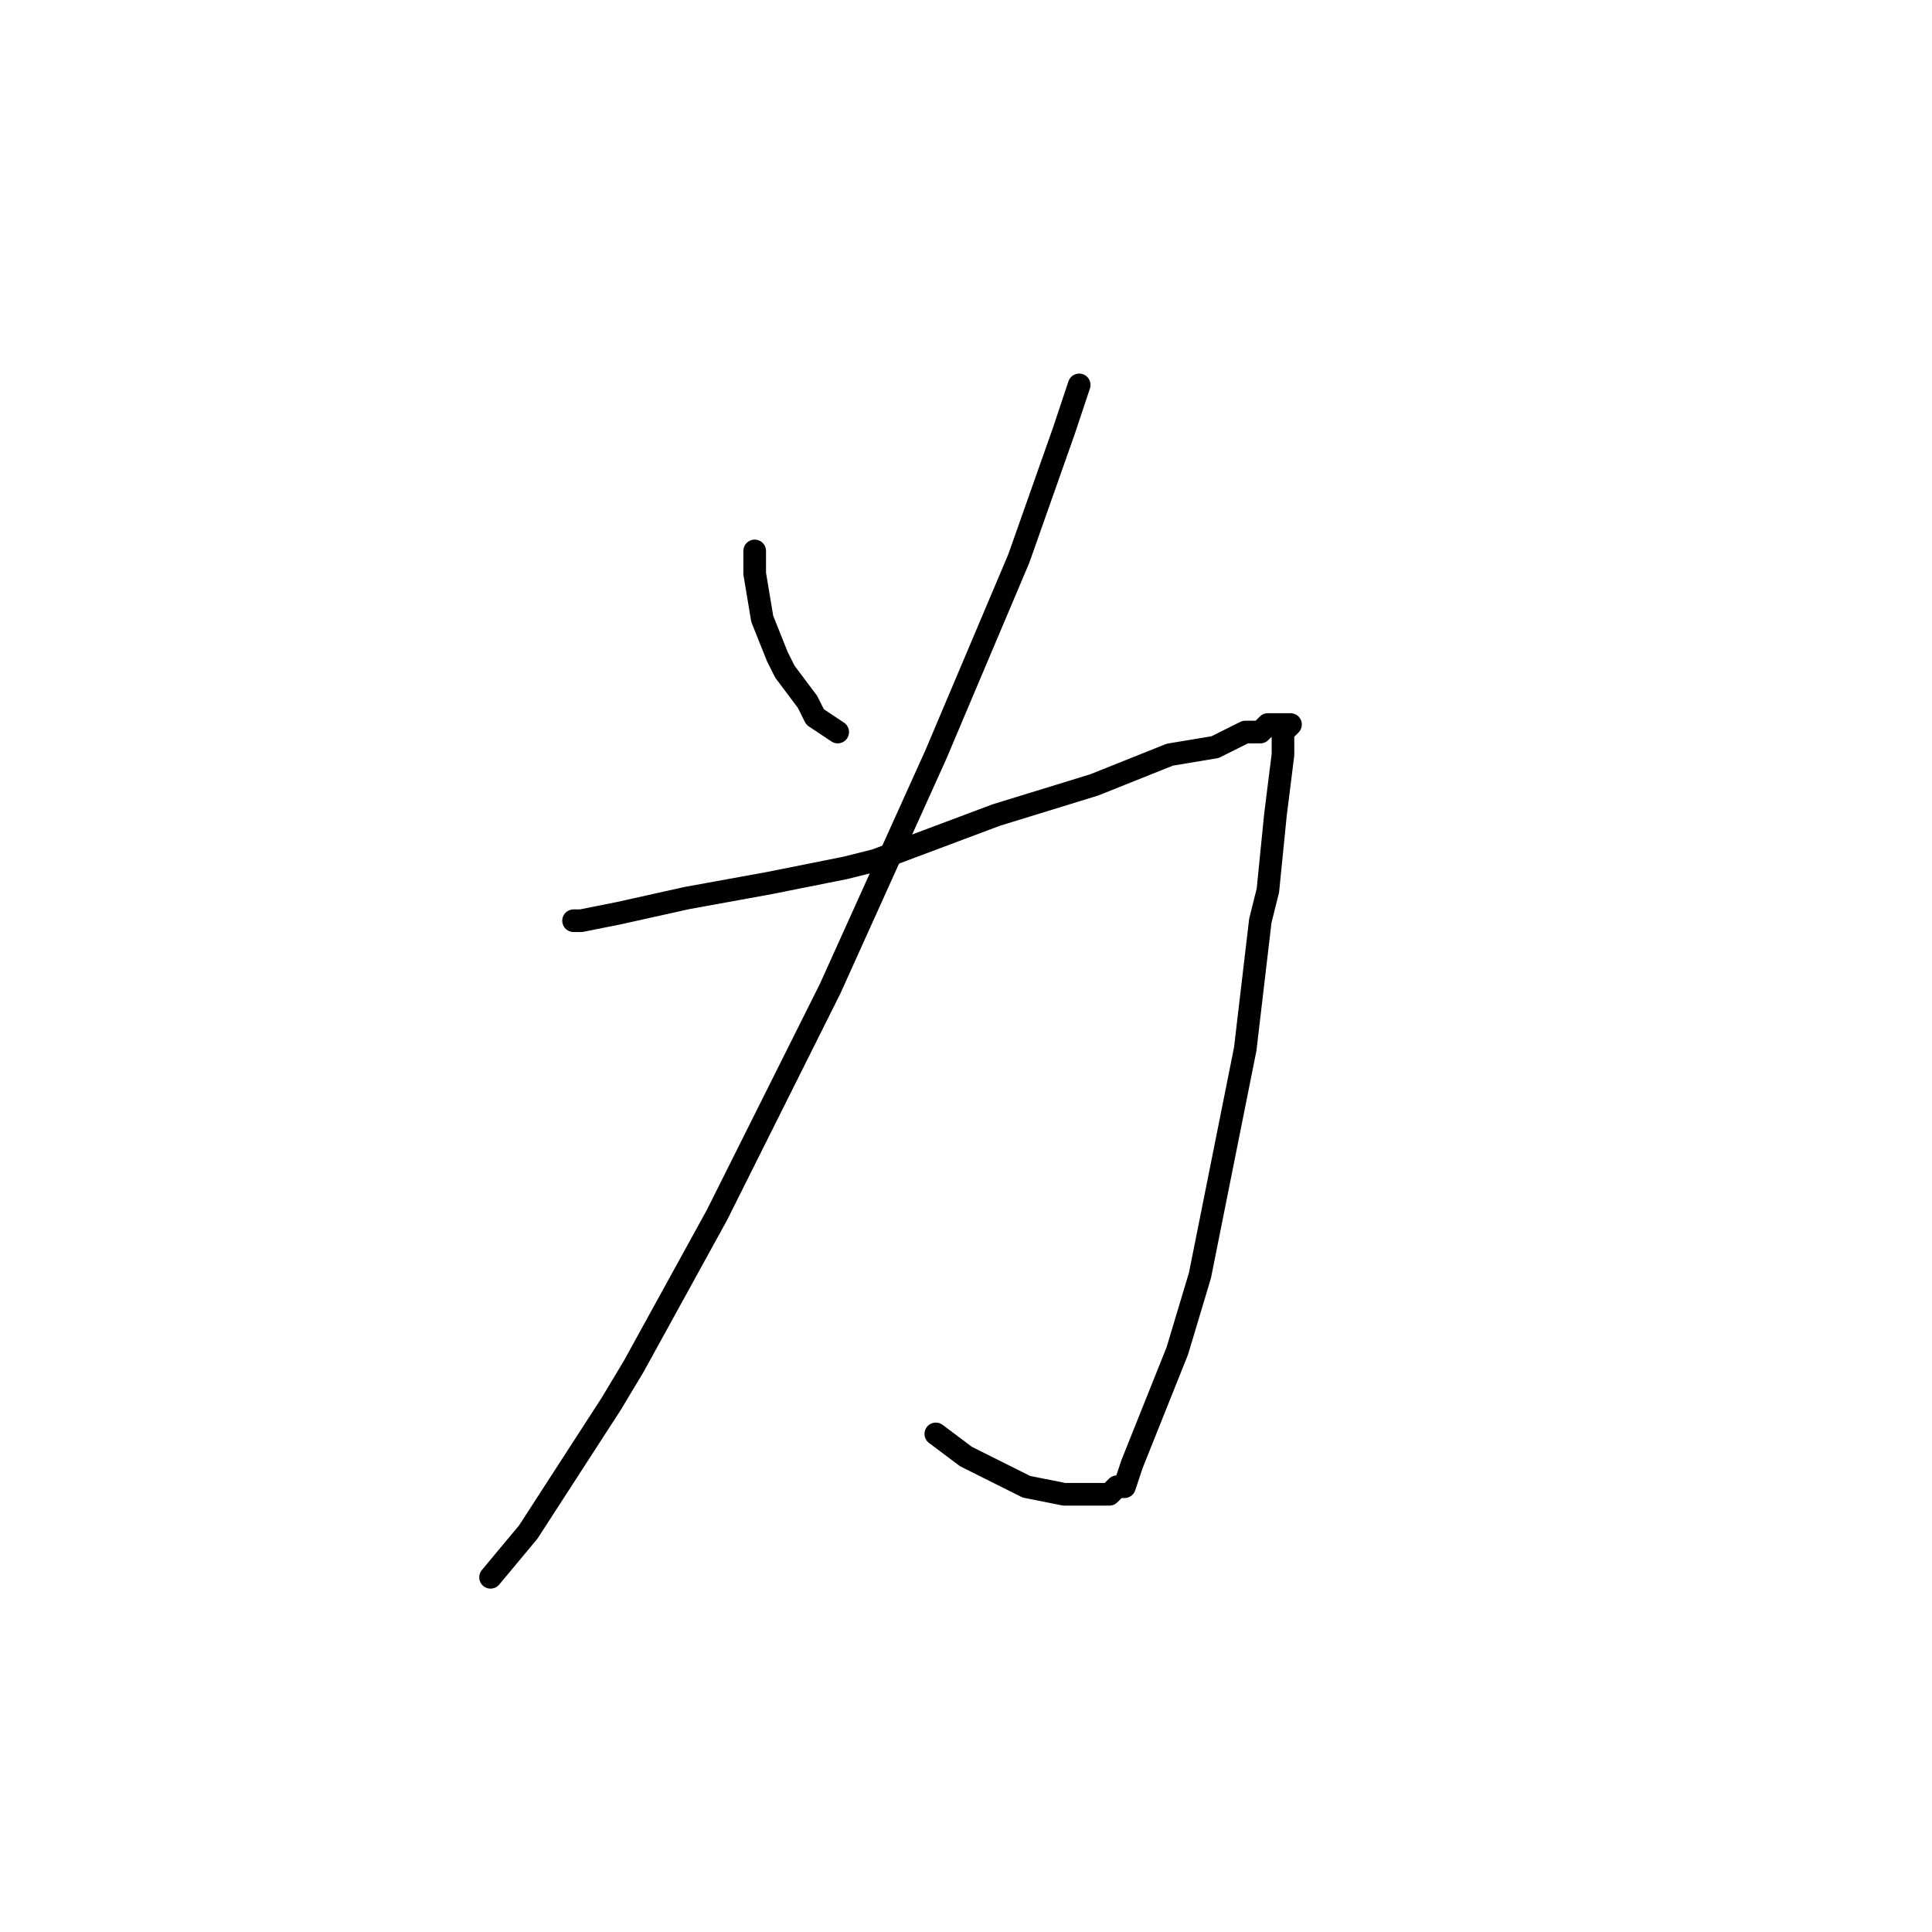 <?xml version="1.0" standalone="no"?>
    <svg width="256" height="256" xmlns="http://www.w3.org/2000/svg" version="1.1">
    <polyline stroke="black" stroke-width="3" stroke-linecap="round" fill="transparent" stroke-linejoin="round" points="100 73 100 74 100 76 101 82 103 87 104 89 107 93 108 95 111 97 111 97 " />
        <polyline stroke="black" stroke-width="3" stroke-linecap="round" fill="transparent" stroke-linejoin="round" points="143 51 141 57 135 74 124 100 110 131 99 153 95 161 84 181 81 186 70 203 65 209 65 209 " />
        <polyline stroke="black" stroke-width="3" stroke-linecap="round" fill="transparent" stroke-linejoin="round" points="76 122 77 122 82 121 91 119 102 117 112 115 116 114 132 108 145 104 155 100 161 99 165 97 167 97 168 96 170 96 171 96 170 97 170 100 169 108 168 118 167 122 165 139 162 154 159 169 156 179 152 189 150 194 149 197 148 197 147 198 145 198 142 198 141 198 136 197 128 193 124 190 124 190 " />
        </svg>